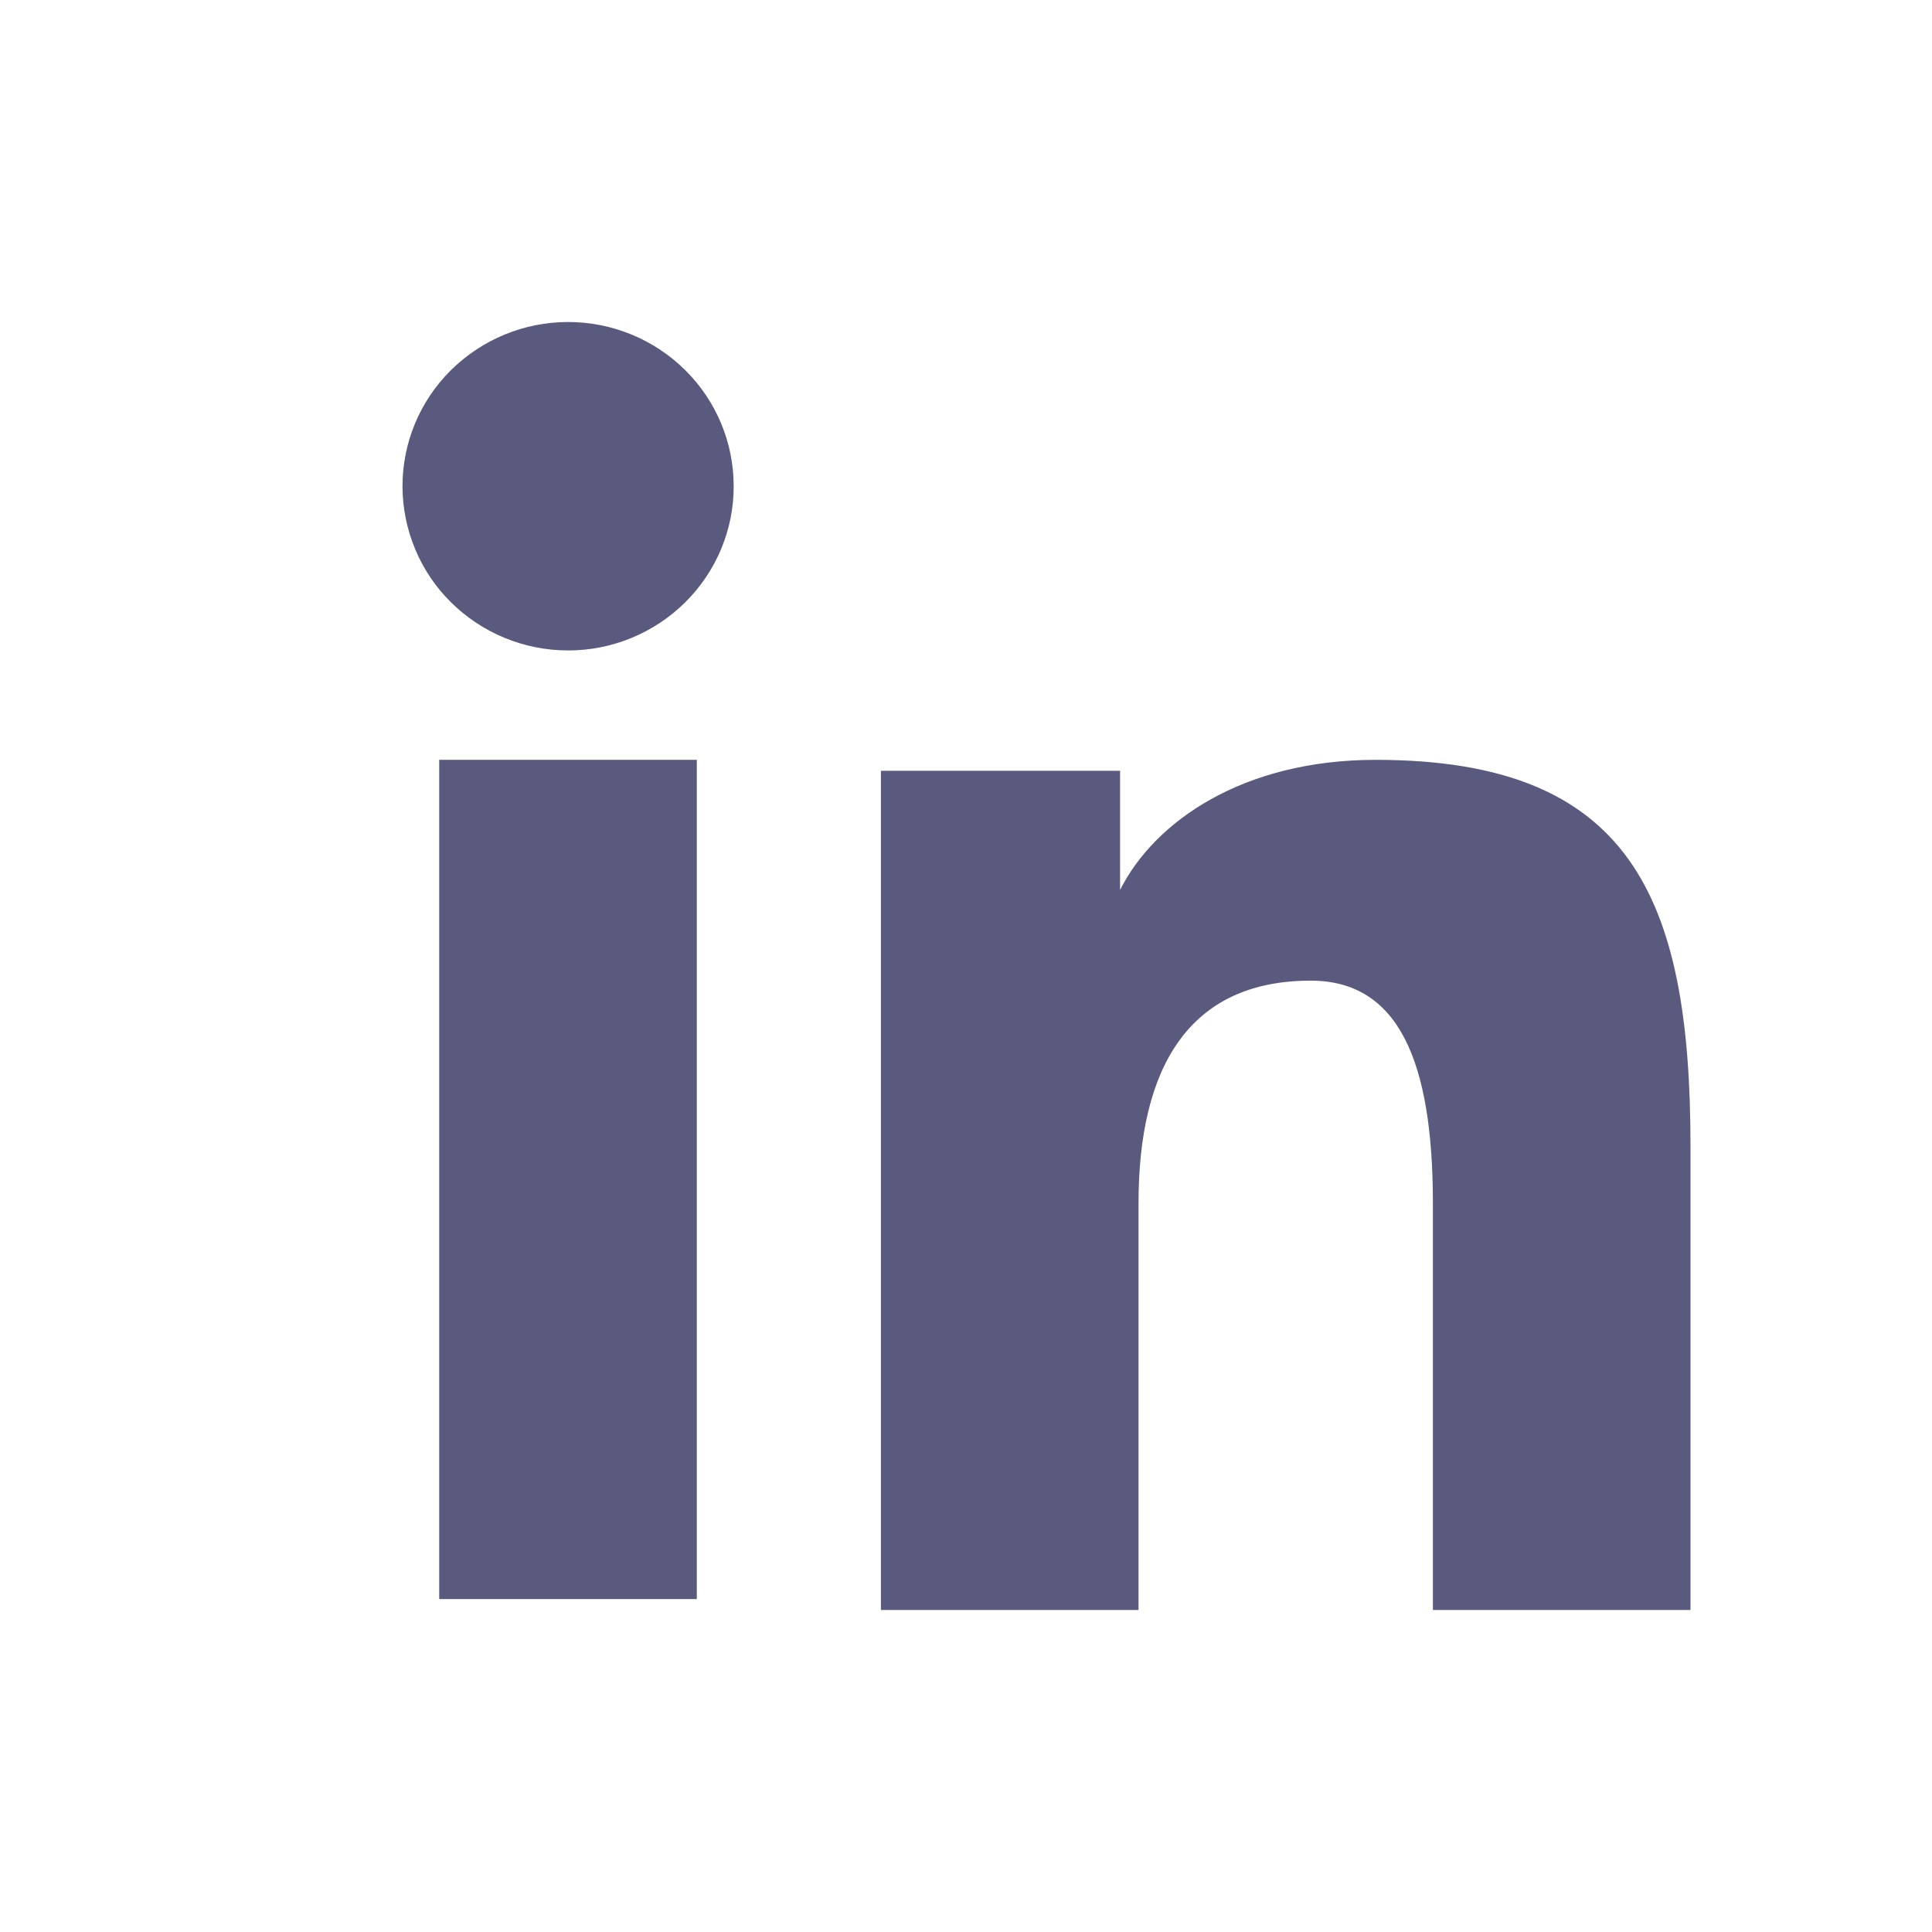 <svg width="24" height="24" viewBox="0 0 24 24" fill="none" xmlns="http://www.w3.org/2000/svg">
<path fill-rule="evenodd" clip-rule="evenodd" d="M10.943 9.575H13.914V11.055C14.342 10.204 15.44 9.439 17.089 9.439C20.25 9.439 21 11.134 21 14.242V20H17.8V14.95C17.8 13.18 17.372 12.182 16.282 12.182C14.771 12.182 14.143 13.258 14.143 14.95V20H10.943V9.575ZM5.456 19.864H8.656V9.439H5.456V19.864ZM9.114 6.04C9.115 6.308 9.061 6.574 8.958 6.821C8.854 7.069 8.703 7.293 8.512 7.482C8.125 7.866 7.601 8.081 7.056 8.08C6.512 8.08 5.989 7.865 5.602 7.482C5.411 7.293 5.26 7.069 5.157 6.821C5.054 6.574 5 6.308 5 6.04C5 5.498 5.216 4.98 5.602 4.598C5.99 4.215 6.512 4 7.057 4C7.602 4 8.126 4.215 8.512 4.598C8.898 4.98 9.114 5.498 9.114 6.04Z" fill="#595A7E"/>
</svg>
